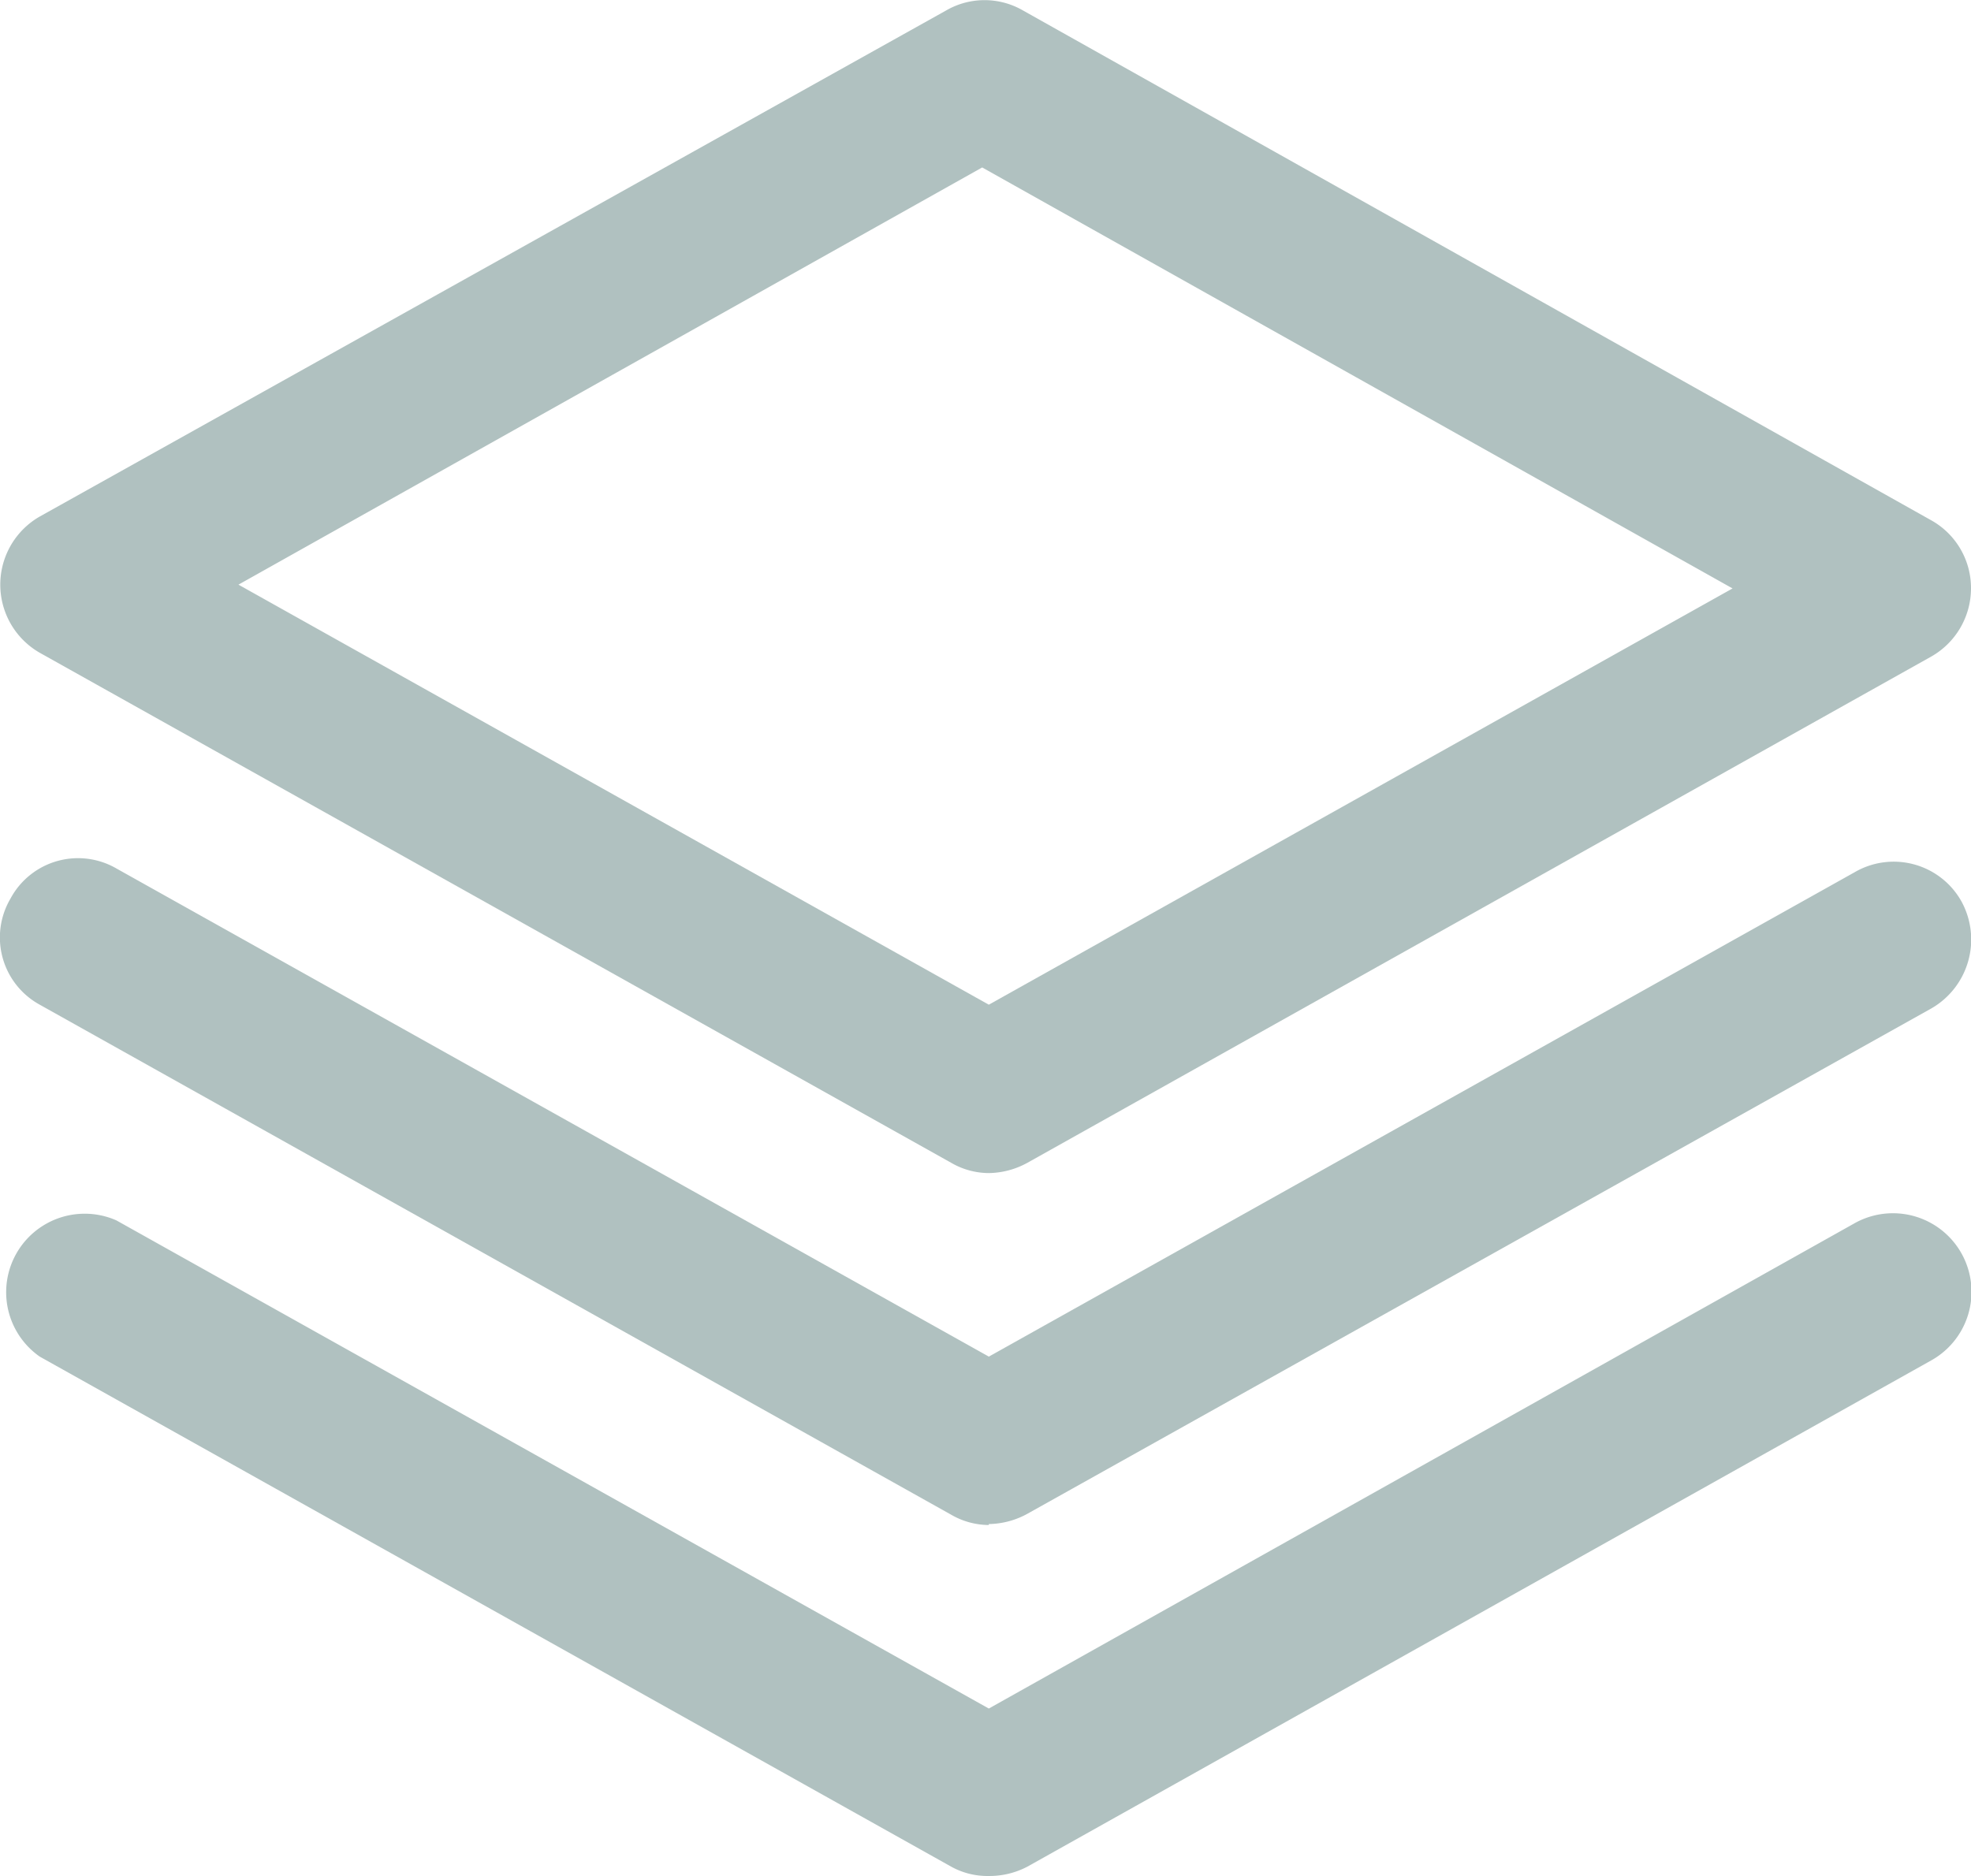 <svg xmlns="http://www.w3.org/2000/svg" viewBox="0 0 20.83 19.83"><defs><style>.fbcc2f44-255e-48e1-9011-3a178c4898d3{fill:#b0c1c0;}</style></defs><g id="b9e140b0-bd3b-4ee9-bb1c-d50fd16366aa" data-name="Layer 2"><g id="ababbf98-f30e-411e-8d00-6e6319f2e058" data-name="Layer 2"><path class="fbcc2f44-255e-48e1-9011-3a178c4898d3" d="M10.45,12.4a.8.8,0,0,1-.4-.11L.42,6.9a.83.83,0,0,1,0-1.44L10,.11a.81.81,0,0,1,.81,0L20.41,5.5a.82.82,0,0,1,.42.72.83.83,0,0,1-.42.72l-9.55,5.35a.87.87,0,0,1-.41.11ZM2.52,6.18l7.93,4.44,7.86-4.4L10.38,1.77,2.52,6.18Z"/><path class="fbcc2f44-255e-48e1-9011-3a178c4898d3" d="M10.45,16.12a.8.8,0,0,1-.4-.11L.42,10.62A.81.81,0,0,1,.11,9.5a.81.81,0,0,1,1.12-.32l9.22,5.16L19.6,9.22a.82.82,0,0,1,1.13.31.84.84,0,0,1-.32,1.13L10.86,16a.87.87,0,0,1-.41.11Z"/><path class="fbcc2f44-255e-48e1-9011-3a178c4898d3" d="M10.45,19.83a.79.79,0,0,1-.4-.1L.42,14.34a.83.83,0,0,1,.81-1.44l9.22,5.16,9.15-5.13a.83.83,0,0,1,.81,1.45l-9.55,5.35a.86.86,0,0,1-.41.1Z"/></g></g></svg>
